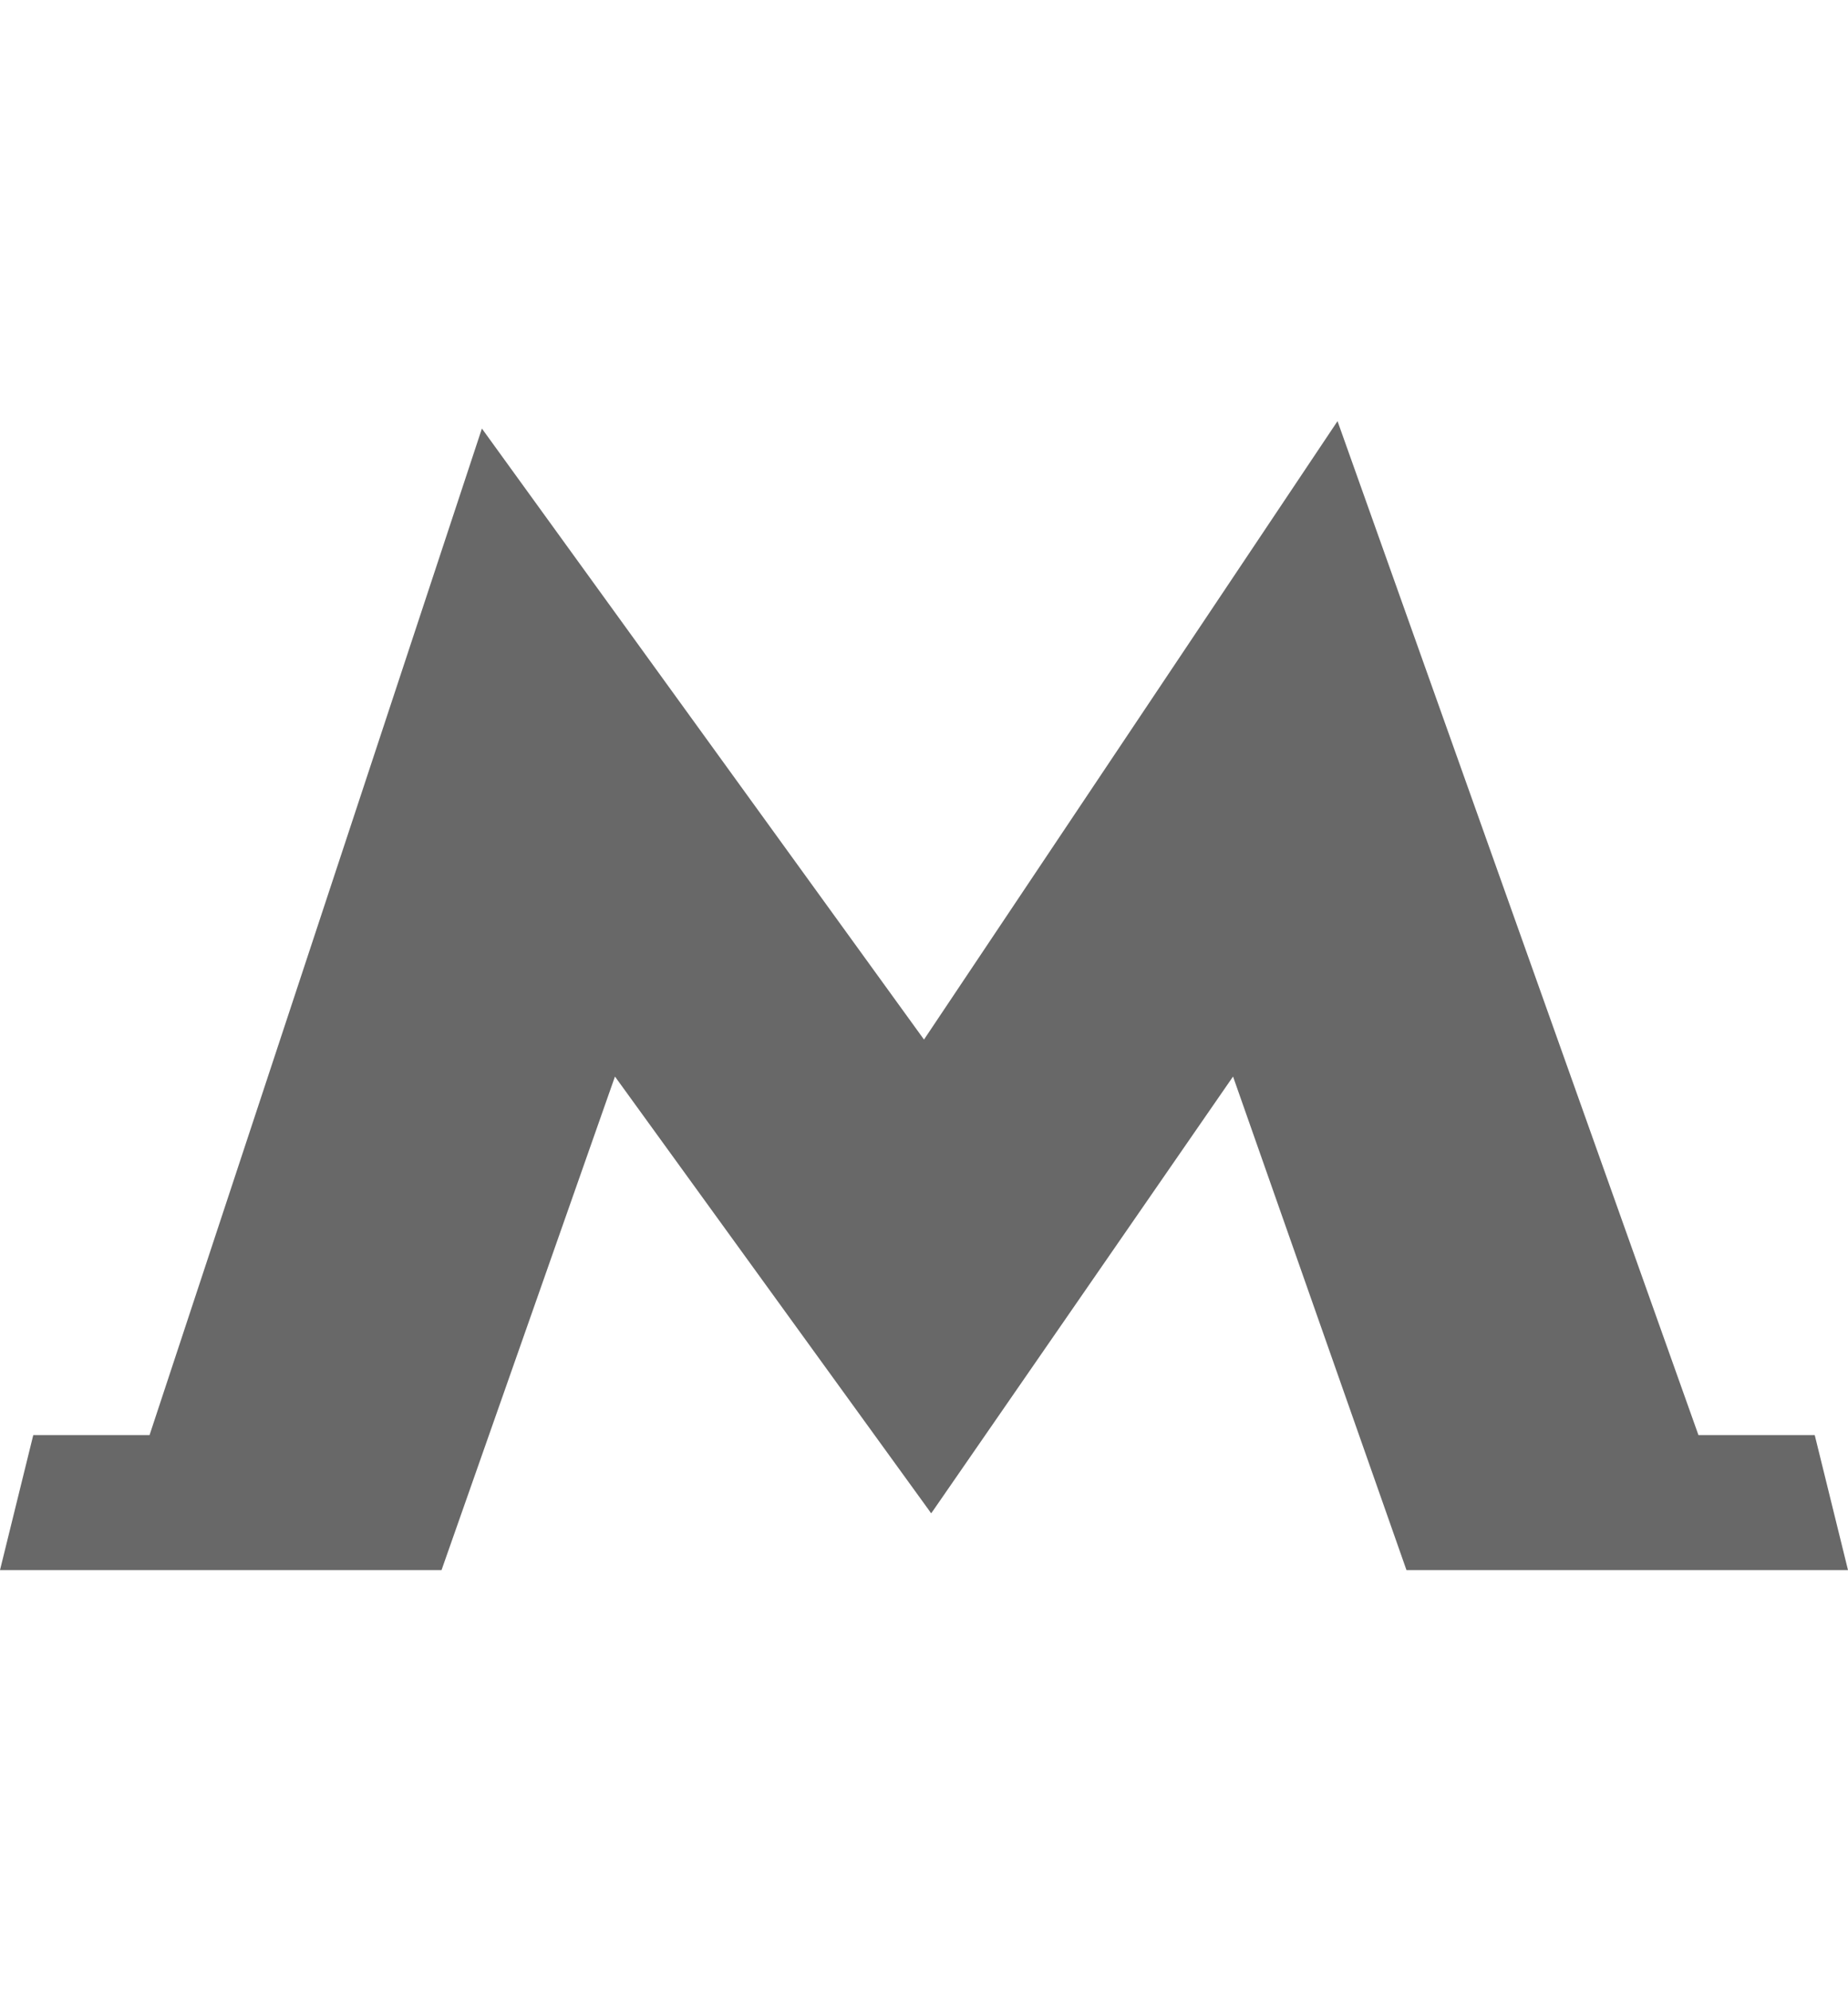 <svg width="13" height="14" viewBox="0 0 13 14" fill="none" xmlns="http://www.w3.org/2000/svg">
<path d="M12.766 10.09H11.948L9.409 2.961L6.5 7.309L3.39 3.013L1.052 10.09H0.234L0 11.039H3.106L4.326 7.569L6.537 10.621L6.55 10.64L6.564 10.621L8.674 7.569L9.894 11.039H13L12.766 10.09Z" fill="#686868"/>
</svg>
